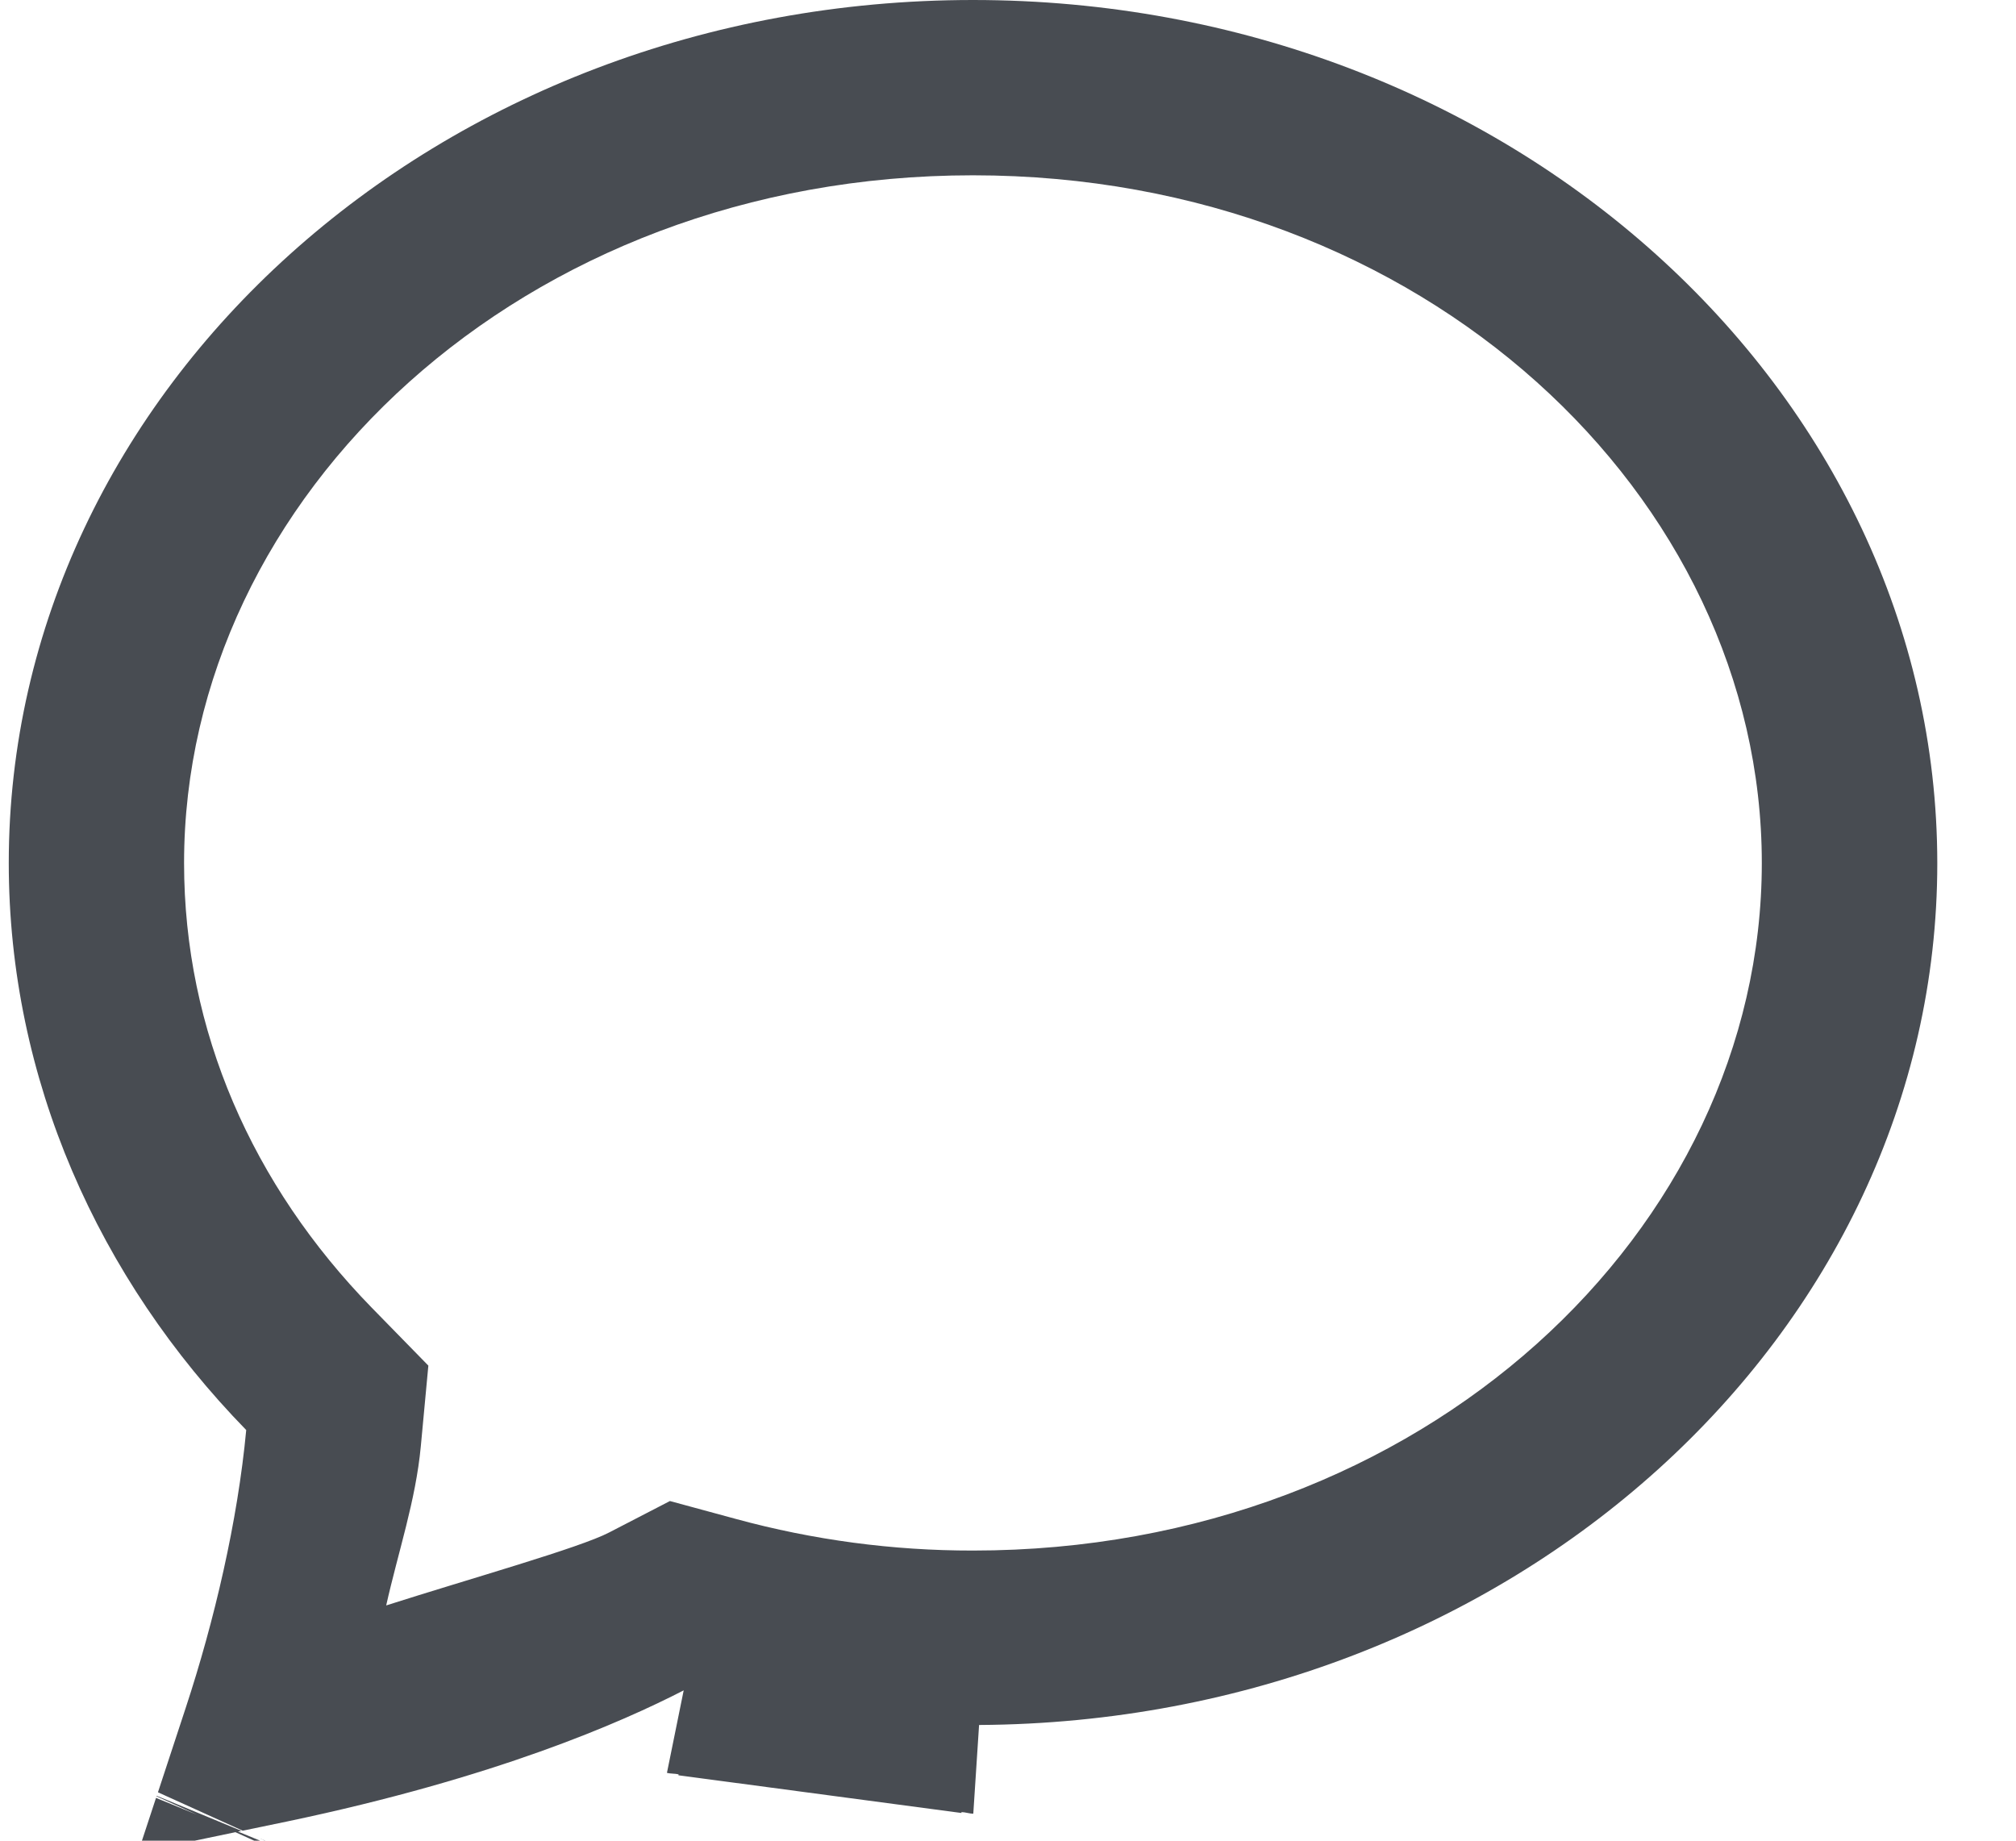 <?xml version="1.0" encoding="UTF-8" standalone="no"?>
<svg
   width="23"
   height="21"
   viewBox="0 0 23 21"
   fill="none"
   version="1.1"
   id="svg1"
   sodipodi:docname="Chats.svg"
   inkscape:version="1.3 (0e150ed6c4, 2023-07-21)"
   xmlns:inkscape="http://www.inkscape.org/namespaces/inkscape"
   xmlns:sodipodi="http://sodipodi.sourceforge.net/DTD/sodipodi-0.dtd"
   xmlns="http://www.w3.org/2000/svg"
   xmlns:svg="http://www.w3.org/2000/svg">
  <defs
     id="defs1" />
  <sodipodi:namedview
     id="namedview1"
     pagecolor="#ffffff"
     bordercolor="#000000"
     borderopacity="0.25"
     inkscape:showpageshadow="2"
     inkscape:pageopacity="0.0"
     inkscape:pagecheckerboard="0"
     inkscape:deskcolor="#d1d1d1"
     inkscape:zoom="37"
     inkscape:cx="11.5"
     inkscape:cy="10.5"
     inkscape:window-width="1920"
     inkscape:window-height="991"
     inkscape:window-x="-9"
     inkscape:window-y="-9"
     inkscape:window-maximized="1"
     inkscape:current-layer="svg1" />
  <path
     style="color:#000000;fill:#484c52;-inkscape-stroke:none"
     d="M 11.1,0 C 4.989,0 0.1,4.453 0.1,9.846 c 0,2.465 1.023,4.74 2.709,6.469 -0.097,1.039 -0.364,2.18 -0.691,3.172 l -0.316,0.961 0.967,0.438 0.506,-0.105 c 2.377,-0.498 3.816,-1.131 4.525,-1.496 l -0.191,0.941 c 0.043,0.012 0.089,0.006 0.133,0.018 l -0.002,0.01 3.229,0.43 v -0.01 c 0.045,4.04e-4 0.089,0.018 0.135,0.018 l 0.066,-1.012 c 6.077,-0.035 10.932,-4.461 10.932,-9.832 C 22.1,4.453 17.21,0 11.1,0 Z m 0,2 c 5.149,0 9,3.671 9,7.846 0,4.175 -3.851,7.844 -9,7.844 h -0.002 C 10.187,17.691 9.279,17.57 8.398,17.33 L 7.643,17.125 6.949,17.484 C 6.616,17.658 5.377,18.006 4.406,18.316 4.543,17.704 4.743,17.121 4.801,16.5 L 4.887,15.58 4.24,14.918 C 2.881,13.524 2.1,11.761 2.1,9.846 2.1,5.671 5.951,2 11.1,2 Z m -9.312,18.488 -0.002,0.006 0.461,0.209 -0.467,-0.191 -0.205,0.623 1.111,-0.232 0.887,0.402 c 0.016,-0.032 0.016,-0.036 0.02,-0.045 1.777e-4,-4.59e-4 0.002,-0.002 0.002,-0.002 0.001,-0.003 0.008,-0.019 0.008,-0.02 l -0.639,-0.264 0.562,0.256 -0.811,-0.334 0.039,-0.008 z"
     id="path1" />
</svg>
